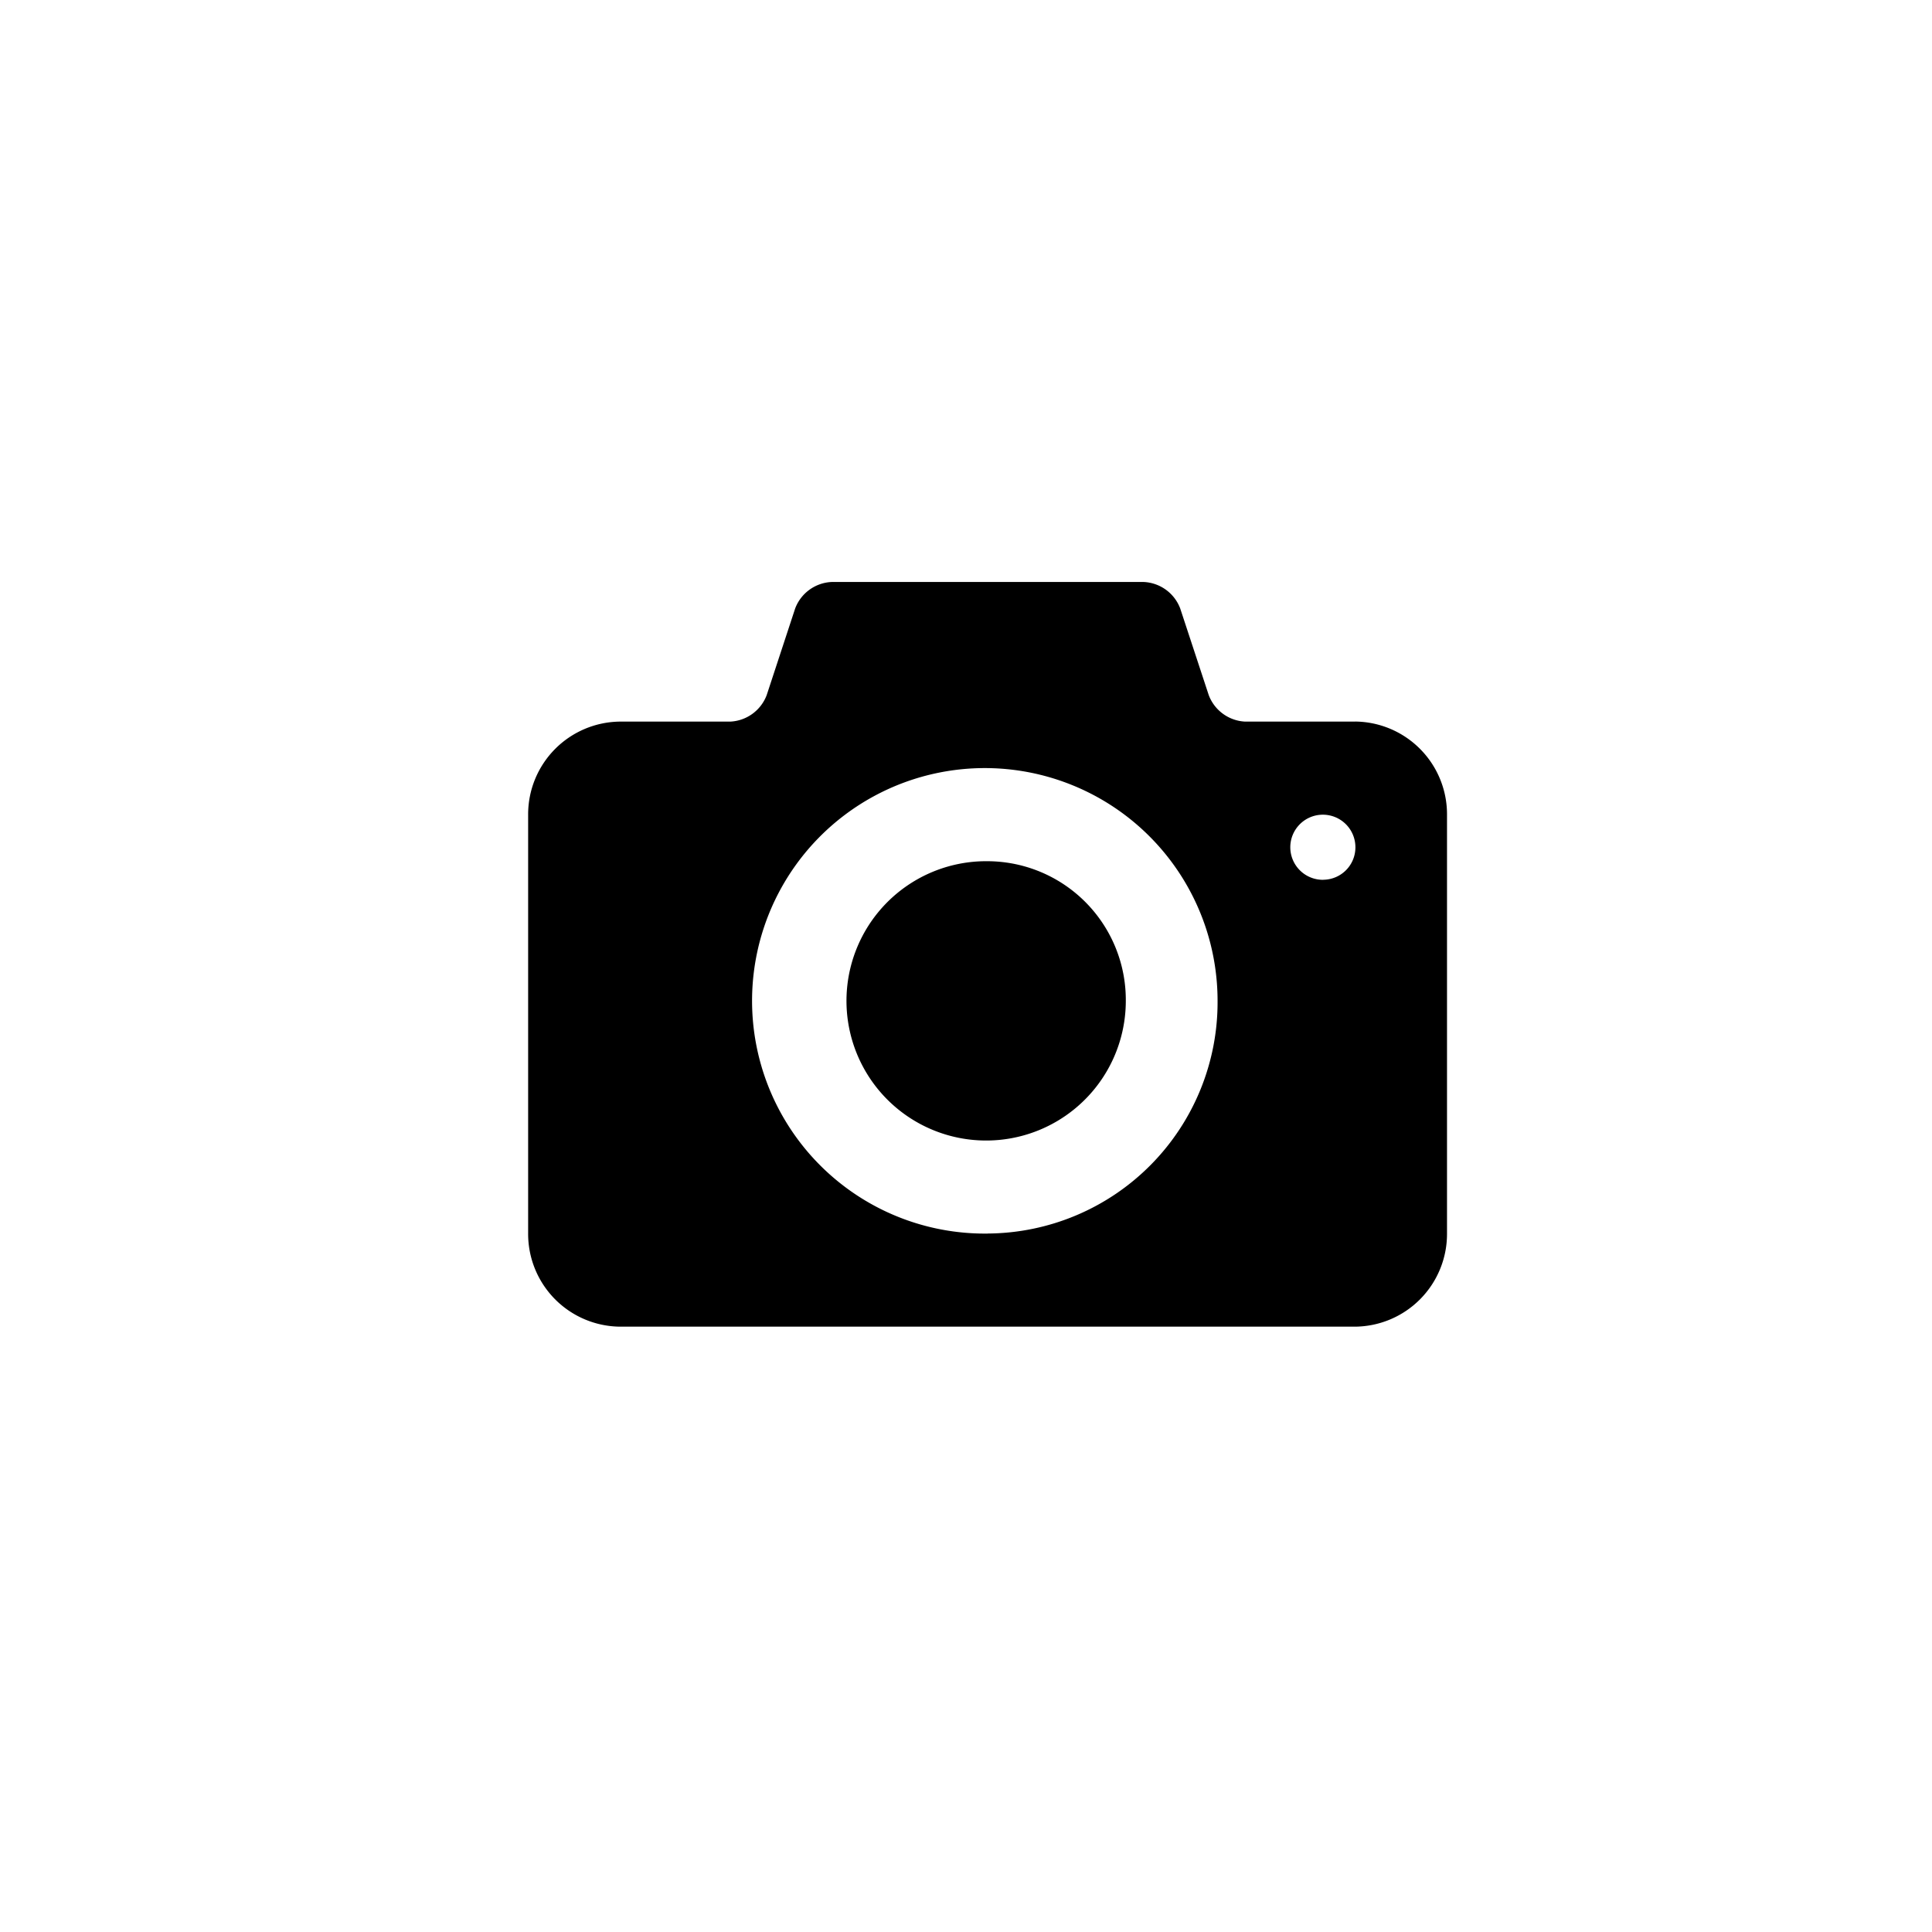 <svg id="camera_profile_change" data-name="camera profile change" xmlns="http://www.w3.org/2000/svg" width="35.012" height="35.012" viewBox="0 0 35.012 35.012">
  <path id="Forma_1" data-name="Forma 1" d="M233.808,206.178a2.531,2.531,0,1,0,2.5,2.53A2.514,2.514,0,0,0,233.808,206.178Zm6.661-2.53h-2a.743.743,0,0,1-.658-.48l-.517-1.57a.743.743,0,0,0-.658-.48h-5.662a.742.742,0,0,0-.658.48l-.516,1.57a.743.743,0,0,1-.658.48h-2a1.681,1.681,0,0,0-1.665,1.687v7.591a1.681,1.681,0,0,0,1.665,1.687h13.322a1.681,1.681,0,0,0,1.665-1.687v-7.591A1.681,1.681,0,0,0,240.469,203.647Zm-6.661,9.278a4.218,4.218,0,1,1,4.163-4.217A4.191,4.191,0,0,1,233.808,212.925Zm6.078-6.411a.59.59,0,1,1,.583-.59A.587.587,0,0,1,239.886,206.514Z" transform="translate(-215.906 -190.571)" fill="#000"/>
</svg>
